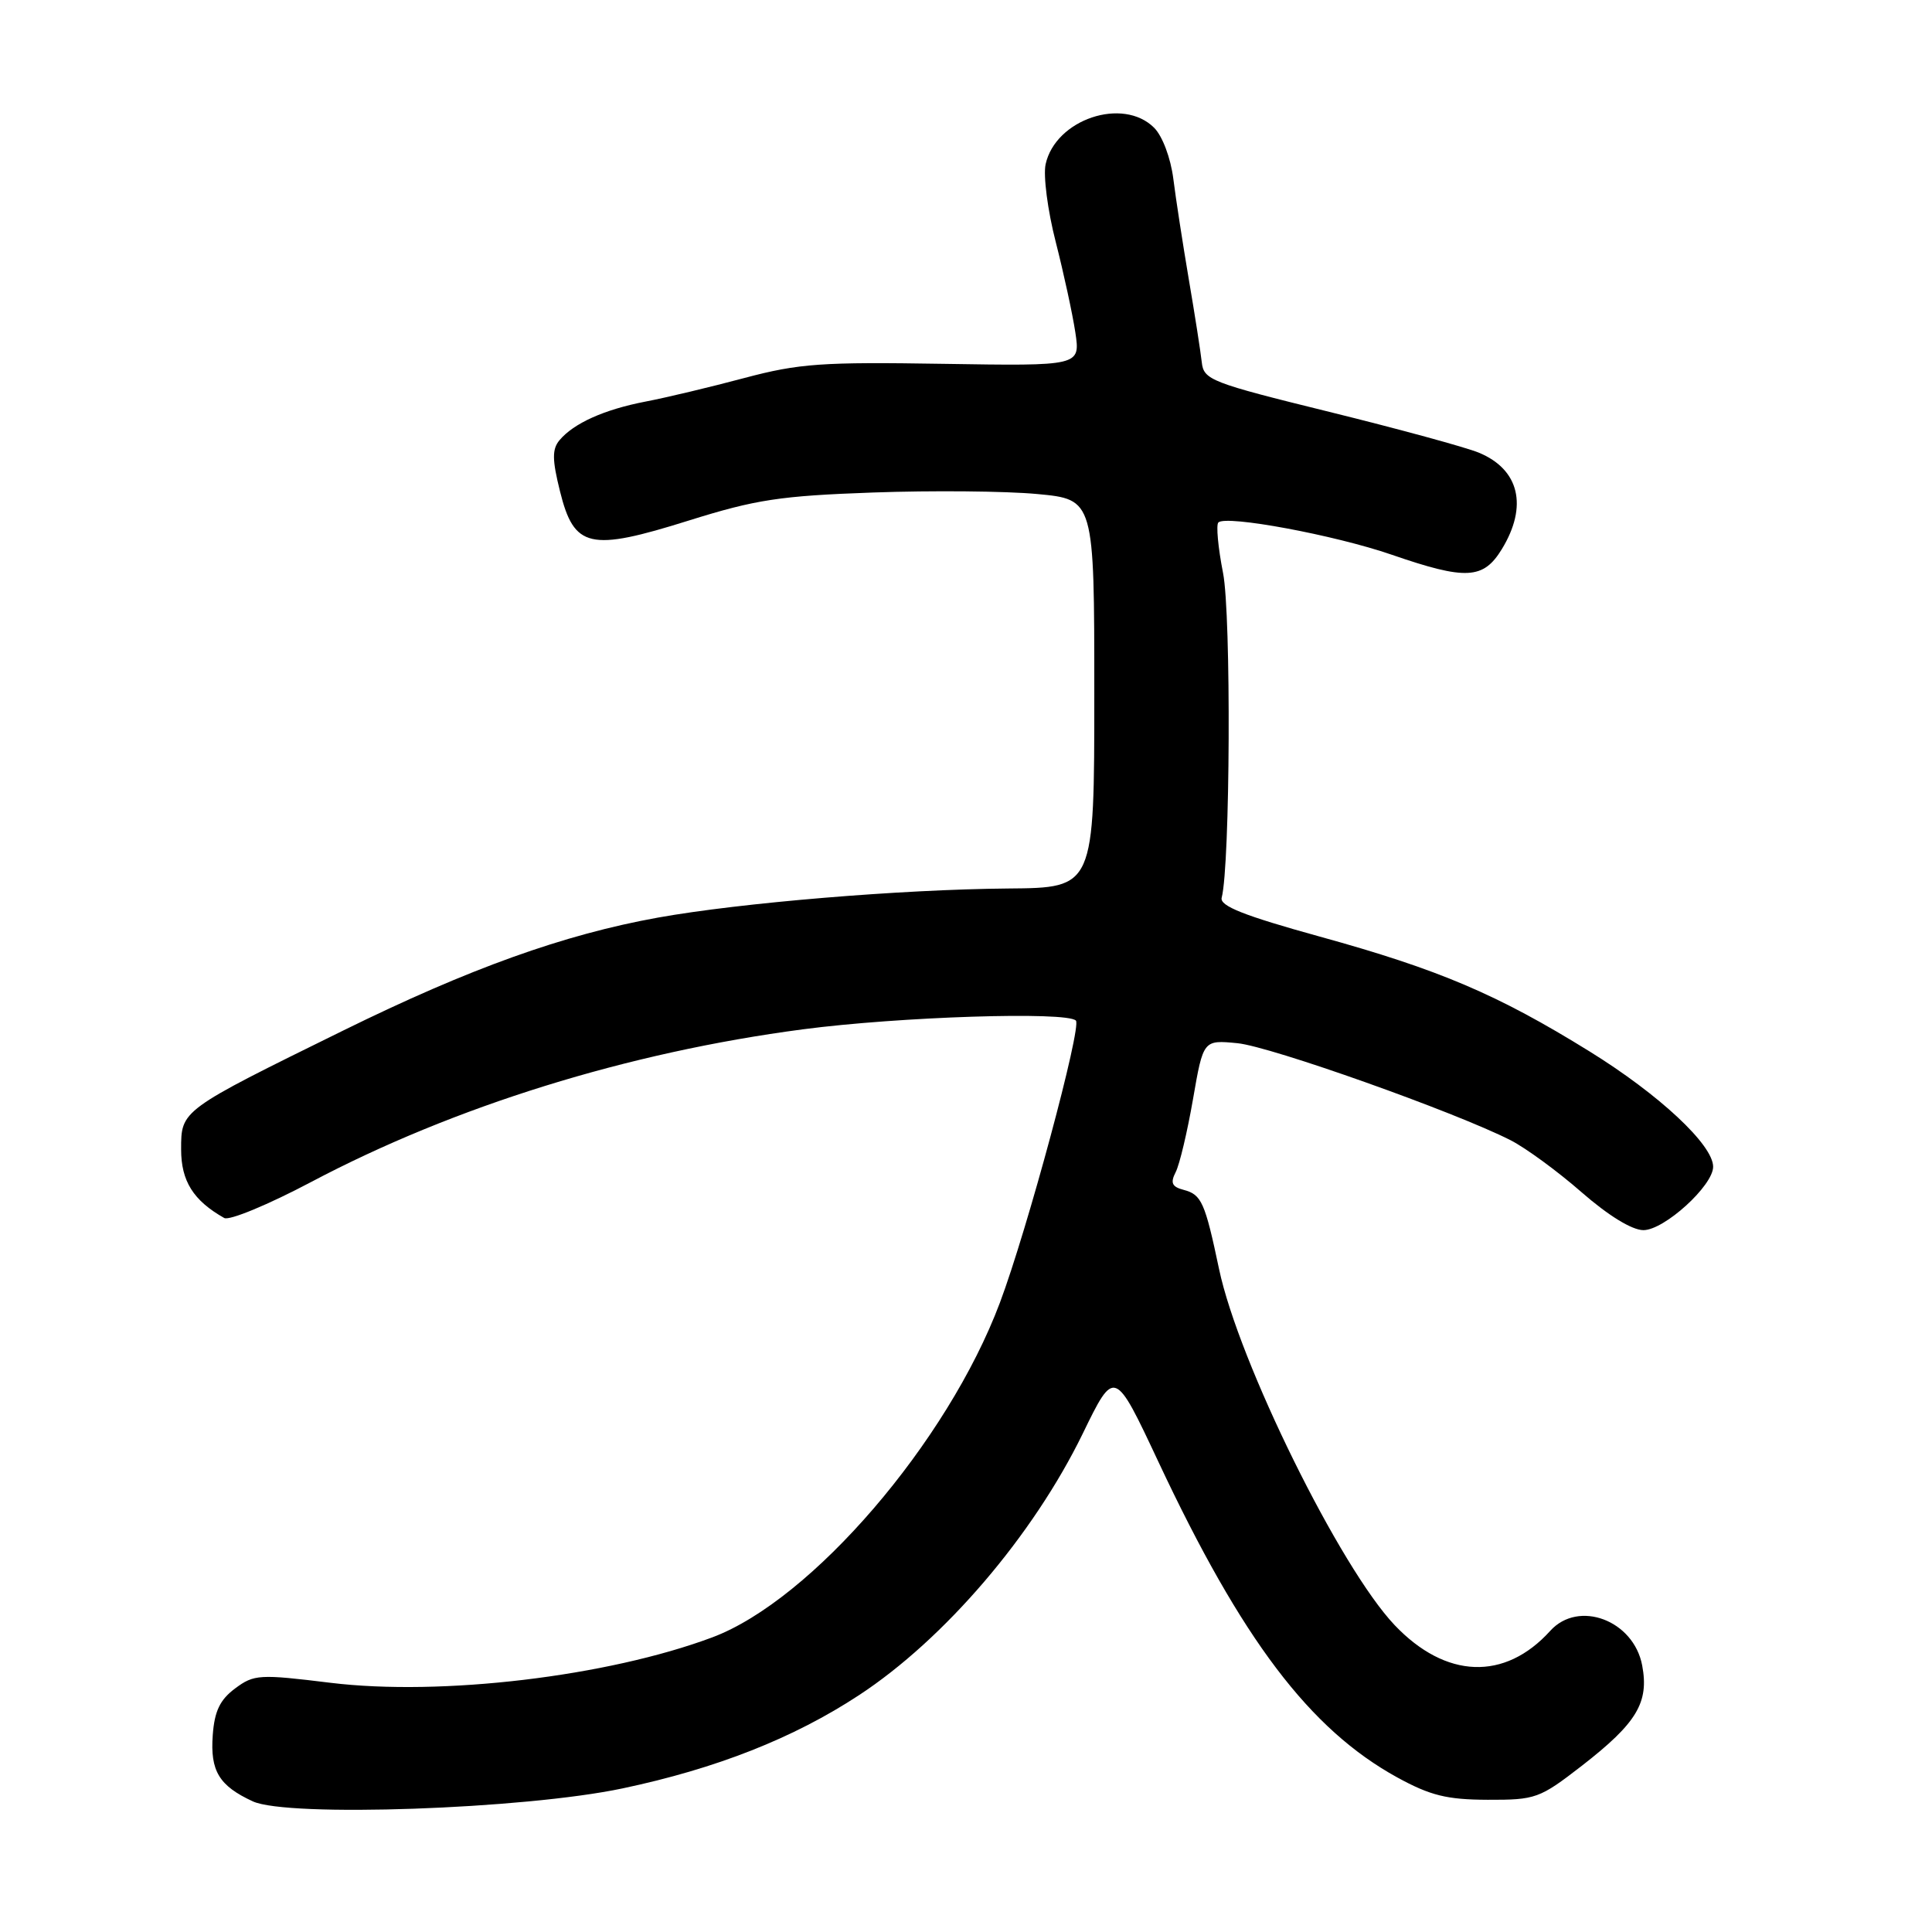 <?xml version="1.0" encoding="UTF-8" standalone="no"?>
<!DOCTYPE svg PUBLIC "-//W3C//DTD SVG 1.1//EN" "http://www.w3.org/Graphics/SVG/1.1/DTD/svg11.dtd" >
<svg xmlns="http://www.w3.org/2000/svg" xmlns:xlink="http://www.w3.org/1999/xlink" version="1.1" viewBox="0 0 256 256">
 <g >
 <path fill="currentColor"
d=" M 82.50 236.97 C 94.91 234.35 105.14 230.32 113.82 224.62 C 125.15 217.19 136.89 203.46 143.47 189.96 C 147.68 181.31 147.68 181.31 153.50 193.71 C 164.56 217.27 173.55 229.14 185.13 235.51 C 189.53 237.92 191.70 238.46 197.13 238.48 C 203.49 238.50 204.00 238.31 209.62 233.96 C 216.89 228.31 218.52 225.60 217.60 220.69 C 216.48 214.70 209.17 211.94 205.41 216.10 C 199.39 222.75 191.57 222.46 184.80 215.34 C 177.56 207.72 164.12 180.46 161.53 168.15 C 159.67 159.32 159.21 158.29 156.86 157.67 C 155.29 157.26 155.05 156.75 155.78 155.32 C 156.30 154.32 157.33 149.96 158.08 145.64 C 159.44 137.79 159.44 137.79 163.97 138.23 C 168.36 138.66 192.75 147.32 200.17 151.09 C 202.18 152.12 206.42 155.22 209.57 157.98 C 213.11 161.07 216.25 163.00 217.76 163.00 C 220.52 163.00 227.00 157.11 227.00 154.60 C 227.00 151.70 219.85 145.03 210.61 139.31 C 198.40 131.75 190.70 128.47 174.83 124.09 C 164.81 121.32 161.59 120.04 161.88 118.95 C 163.01 114.62 163.15 81.45 162.06 75.92 C 161.40 72.56 161.12 69.54 161.44 69.23 C 162.45 68.22 176.87 70.90 184.40 73.50 C 194.26 76.90 196.55 76.78 199.01 72.75 C 202.48 67.06 201.32 62.20 195.95 59.98 C 194.23 59.27 185.32 56.84 176.16 54.58 C 160.42 50.70 159.49 50.34 159.24 47.99 C 159.09 46.62 158.32 41.67 157.52 37.00 C 156.73 32.33 155.80 26.33 155.47 23.68 C 155.12 20.93 154.03 18.03 152.93 16.93 C 148.80 12.80 139.86 15.81 138.55 21.76 C 138.22 23.27 138.82 27.90 139.89 32.06 C 140.95 36.21 142.12 41.61 142.49 44.06 C 143.15 48.50 143.15 48.50 124.99 48.21 C 108.93 47.95 105.88 48.16 98.66 50.08 C 94.17 51.28 88.27 52.69 85.54 53.21 C 80.05 54.27 76.00 56.09 74.12 58.35 C 73.15 59.53 73.16 60.92 74.20 65.09 C 76.07 72.64 78.12 73.10 91.28 68.97 C 100.16 66.19 103.36 65.70 115.68 65.26 C 123.48 64.98 133.27 65.07 137.43 65.46 C 145.00 66.17 145.00 66.17 145.00 91.90 C 145.00 117.64 145.00 117.64 133.60 117.73 C 119.36 117.85 98.12 119.62 87.16 121.59 C 74.69 123.84 62.21 128.32 45.50 136.54 C 23.89 147.17 24.00 147.09 24.00 152.31 C 24.00 156.50 25.62 159.08 29.71 161.39 C 30.38 161.77 35.56 159.62 41.21 156.63 C 60.19 146.59 83.20 139.44 106.39 136.39 C 119.18 134.71 141.33 134.00 142.56 135.23 C 143.37 136.03 136.11 162.99 132.49 172.62 C 125.55 191.09 107.55 212.03 94.38 216.96 C 80.50 222.15 58.47 224.77 43.80 222.98 C 34.36 221.82 33.66 221.86 31.15 223.73 C 29.15 225.22 28.42 226.73 28.19 229.92 C 27.84 234.66 29.03 236.63 33.50 238.69 C 38.12 240.82 69.46 239.73 82.50 236.97 Z "/>
</g>
</svg>